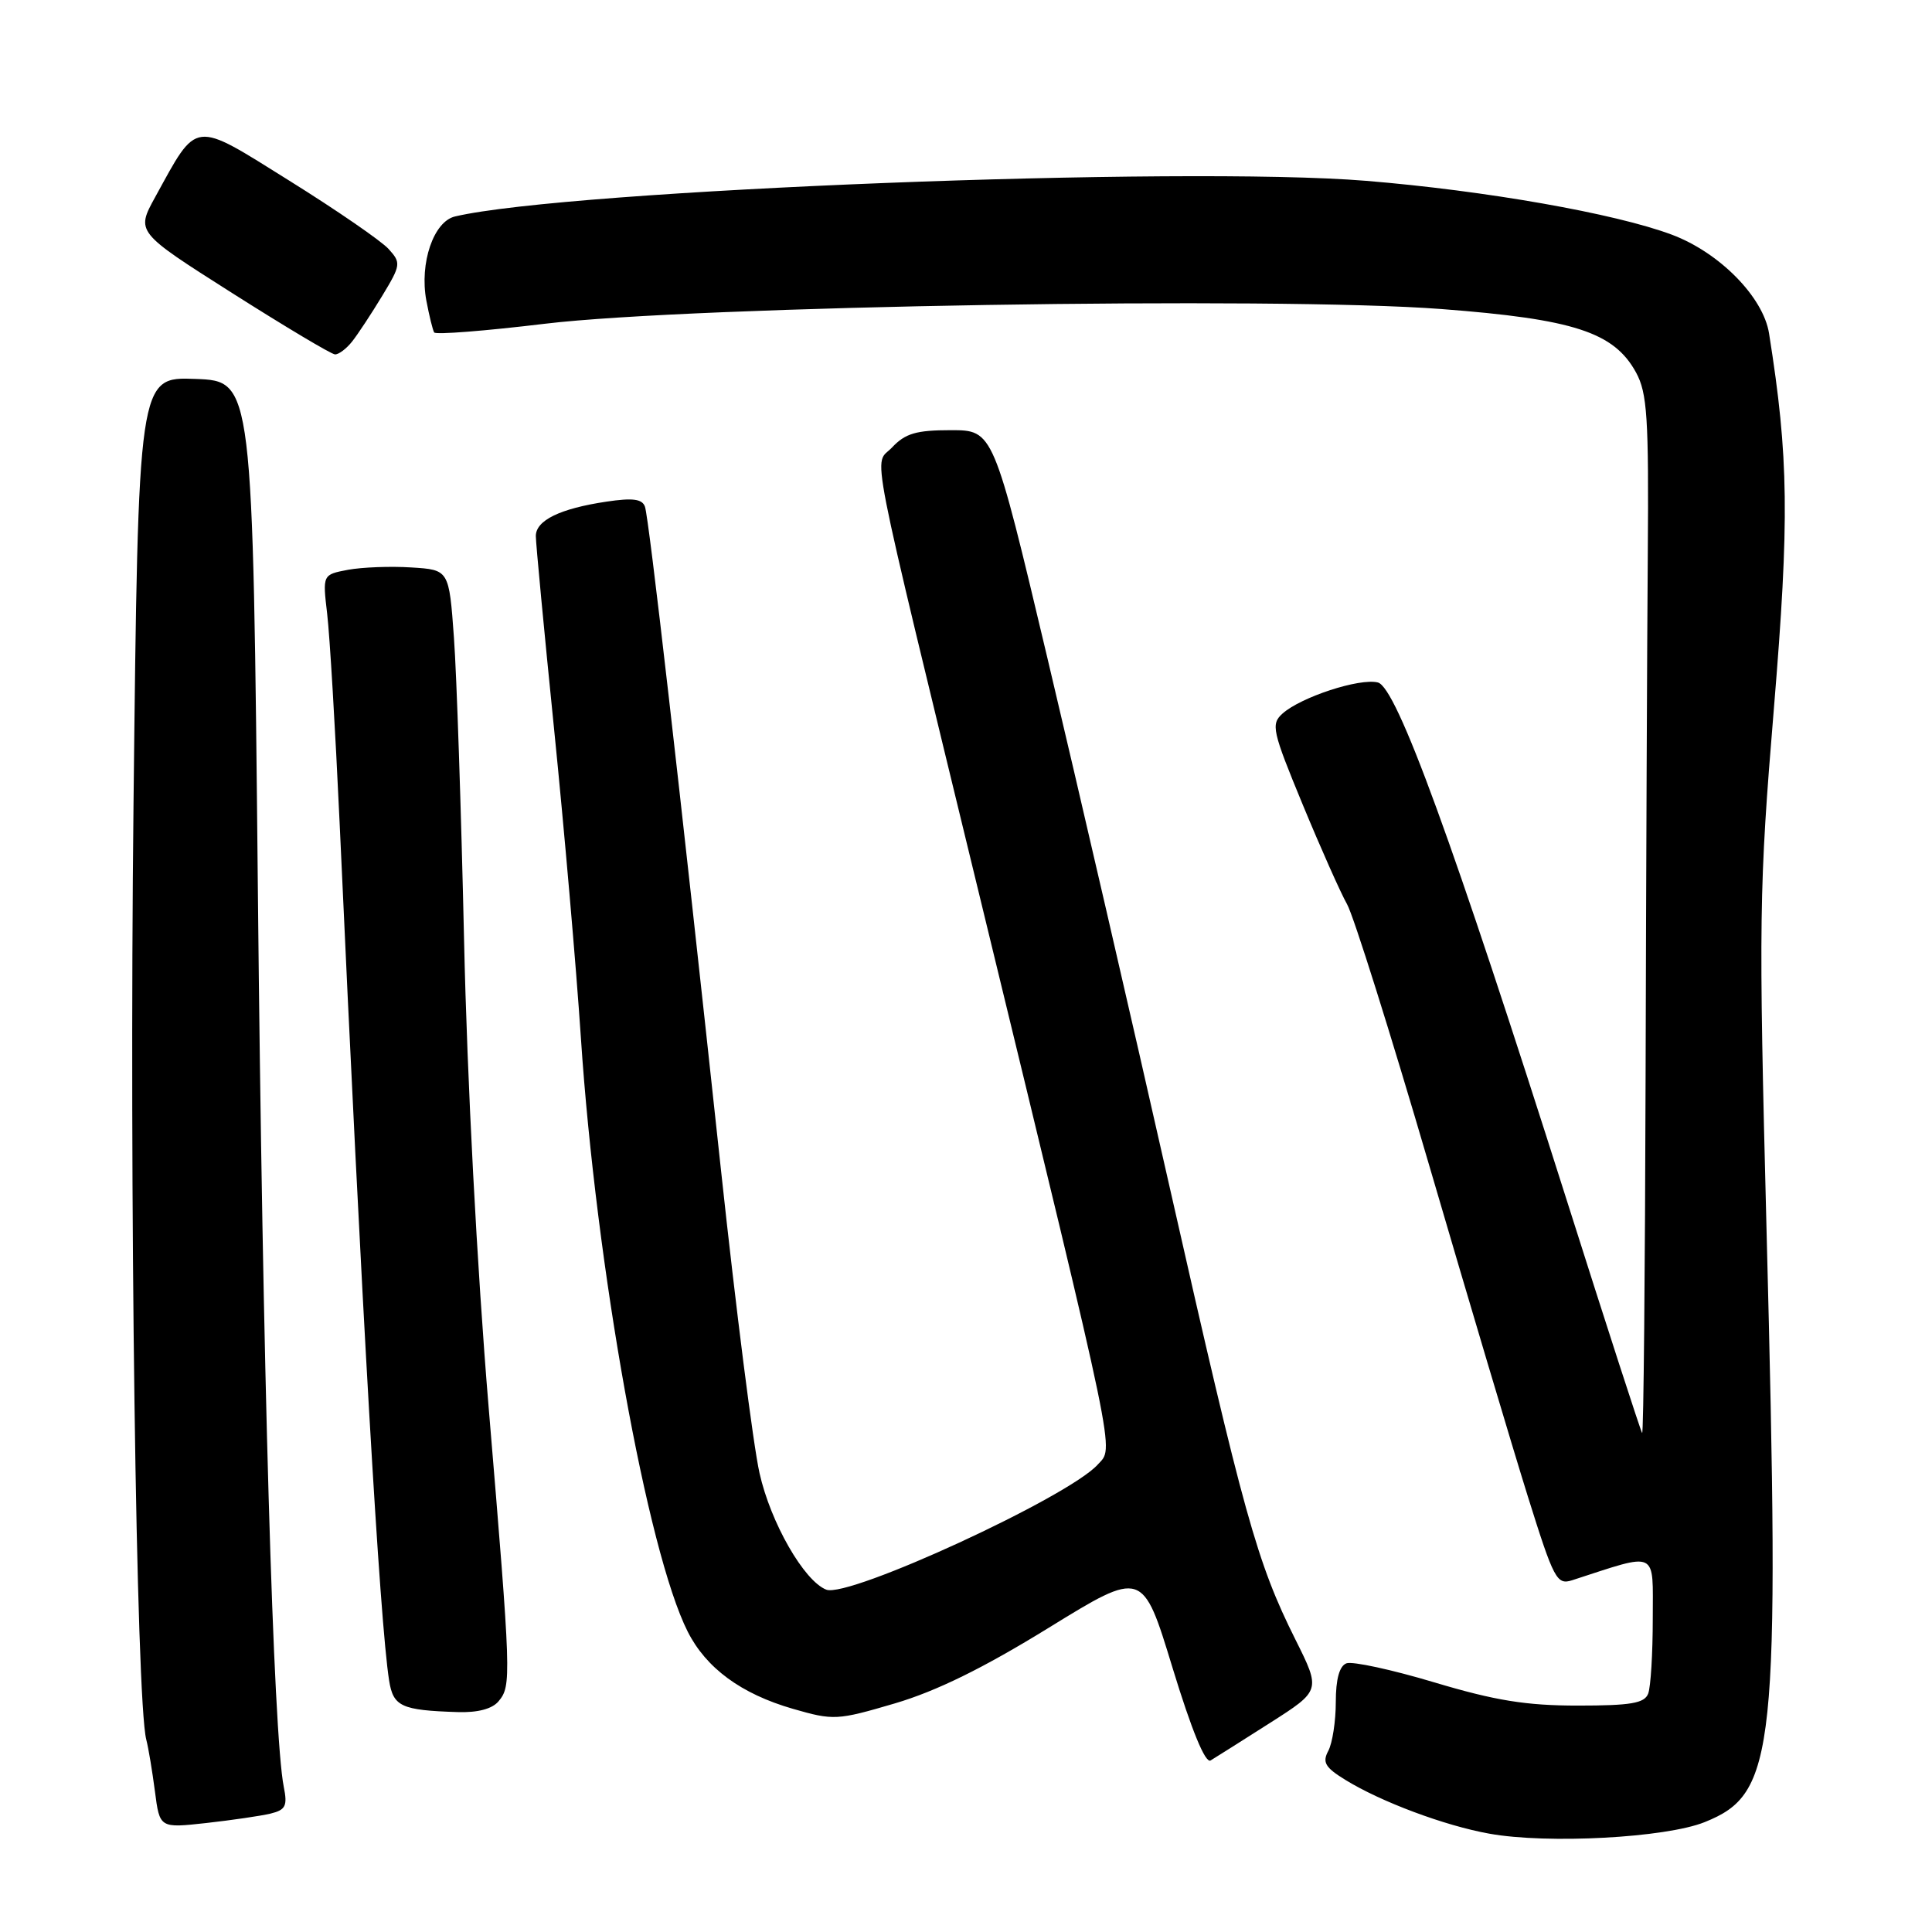 <?xml version="1.0" encoding="UTF-8" standalone="no"?>
<!DOCTYPE svg PUBLIC "-//W3C//DTD SVG 1.1//EN" "http://www.w3.org/Graphics/SVG/1.1/DTD/svg11.dtd" >
<svg xmlns="http://www.w3.org/2000/svg" xmlns:xlink="http://www.w3.org/1999/xlink" version="1.1" viewBox="0 0 256 256">
 <g >
 <path fill="currentColor"
d=" M 225.88 241.44 C 235.31 237.65 235.86 232.43 234.08 163.14 C 233.02 121.61 233.07 117.78 235.05 93.87 C 237.12 68.80 237.02 60.61 234.41 44.19 C 233.65 39.36 227.83 33.45 221.51 31.09 C 214.00 28.28 196.84 25.26 181.00 23.96 C 156.71 21.97 75.33 25.15 60.30 28.68 C 57.45 29.34 55.57 34.87 56.49 39.81 C 56.87 41.83 57.34 43.74 57.53 44.05 C 57.73 44.37 64.32 43.85 72.19 42.90 C 91.80 40.54 169.05 39.27 191.00 40.95 C 208.55 42.29 213.86 44.02 216.78 49.35 C 218.27 52.08 218.48 55.31 218.34 73.50 C 218.25 85.05 218.12 116.05 218.05 142.38 C 217.98 168.71 217.78 190.09 217.59 189.88 C 217.41 189.67 212.91 175.78 207.59 159.00 C 192.50 111.46 185.06 91.05 182.57 90.43 C 180.15 89.82 172.35 92.38 169.93 94.56 C 168.38 95.96 168.58 96.84 172.61 106.60 C 175.00 112.38 177.65 118.33 178.49 119.81 C 179.34 121.29 184.25 136.90 189.40 154.50 C 194.55 172.10 200.42 191.81 202.45 198.30 C 205.90 209.31 206.28 210.04 208.32 209.39 C 219.83 205.66 219.00 205.27 219.00 214.47 C 219.00 219.07 218.73 223.55 218.39 224.42 C 217.90 225.69 216.10 226.00 209.07 226.00 C 202.23 226.00 198.13 225.34 190.08 222.93 C 184.44 221.24 179.18 220.10 178.41 220.40 C 177.48 220.75 177.00 222.50 177.00 225.53 C 177.00 228.06 176.55 230.97 176.01 231.99 C 175.19 233.52 175.58 234.19 178.26 235.84 C 182.98 238.75 191.42 241.91 197.34 242.97 C 205.05 244.36 220.71 243.52 225.88 241.44 Z  M 35.85 240.31 C 37.85 239.82 38.11 239.29 37.60 236.76 C 36.21 229.78 34.79 180.93 34.17 118.03 C 33.50 50.50 33.50 50.50 25.91 50.21 C 18.32 49.92 18.32 49.92 17.69 106.71 C 17.12 157.70 18.04 225.27 19.38 230.50 C 19.67 231.60 20.18 234.69 20.53 237.37 C 21.16 242.24 21.16 242.24 27.33 241.56 C 30.72 241.18 34.56 240.62 35.85 240.31 Z  M 168.26 228.31 C 175.02 224.00 175.02 224.00 171.65 217.25 C 166.55 207.04 164.84 200.89 155.03 157.50 C 150.06 135.50 142.75 103.89 138.80 87.25 C 131.62 57.00 131.62 57.00 125.98 57.00 C 121.40 57.00 119.95 57.43 118.20 59.29 C 115.76 61.89 114.70 56.50 129.99 119.50 C 148.28 194.83 147.62 191.66 145.45 194.07 C 141.57 198.37 112.47 211.78 109.49 210.64 C 106.55 209.50 102.11 201.77 100.64 195.19 C 99.81 191.51 97.51 173.43 95.53 155.00 C 90.01 103.73 85.99 68.65 85.46 67.14 C 85.10 66.11 83.83 65.95 80.36 66.47 C 74.20 67.39 71.00 68.95 71.00 71.03 C 71.00 71.97 72.09 83.49 73.42 96.62 C 74.75 109.75 76.35 128.15 76.97 137.50 C 78.98 167.82 85.78 205.61 91.12 216.19 C 93.57 221.04 98.21 224.45 105.07 226.43 C 110.45 227.98 110.92 227.96 118.57 225.71 C 124.09 224.08 130.28 221.04 138.96 215.69 C 151.41 208.02 151.41 208.02 155.36 220.97 C 157.90 229.28 159.71 233.69 160.41 233.27 C 161.01 232.91 164.54 230.68 168.26 228.31 Z  M 66.06 225.43 C 67.78 223.36 67.75 222.44 64.75 186.50 C 63.21 168.01 61.89 142.99 61.49 124.50 C 61.11 107.45 60.51 89.45 60.15 84.50 C 59.50 75.50 59.50 75.50 54.50 75.19 C 51.75 75.01 47.98 75.16 46.12 75.50 C 42.74 76.14 42.74 76.14 43.35 81.32 C 43.69 84.17 44.43 96.62 45.00 109.00 C 47.93 173.46 50.32 214.83 51.56 222.68 C 52.11 226.13 53.17 226.62 60.63 226.86 C 63.29 226.95 65.22 226.44 66.06 225.43 Z  M 46.66 45.25 C 47.42 44.29 49.21 41.57 50.64 39.21 C 53.12 35.11 53.16 34.83 51.49 32.99 C 50.53 31.93 44.62 27.86 38.35 23.95 C 25.44 15.89 26.24 15.79 20.56 26.12 C 18.02 30.74 18.02 30.74 30.76 38.83 C 37.77 43.28 43.90 46.94 44.39 46.96 C 44.88 46.98 45.90 46.21 46.66 45.25 Z "/>
</g>
</svg>